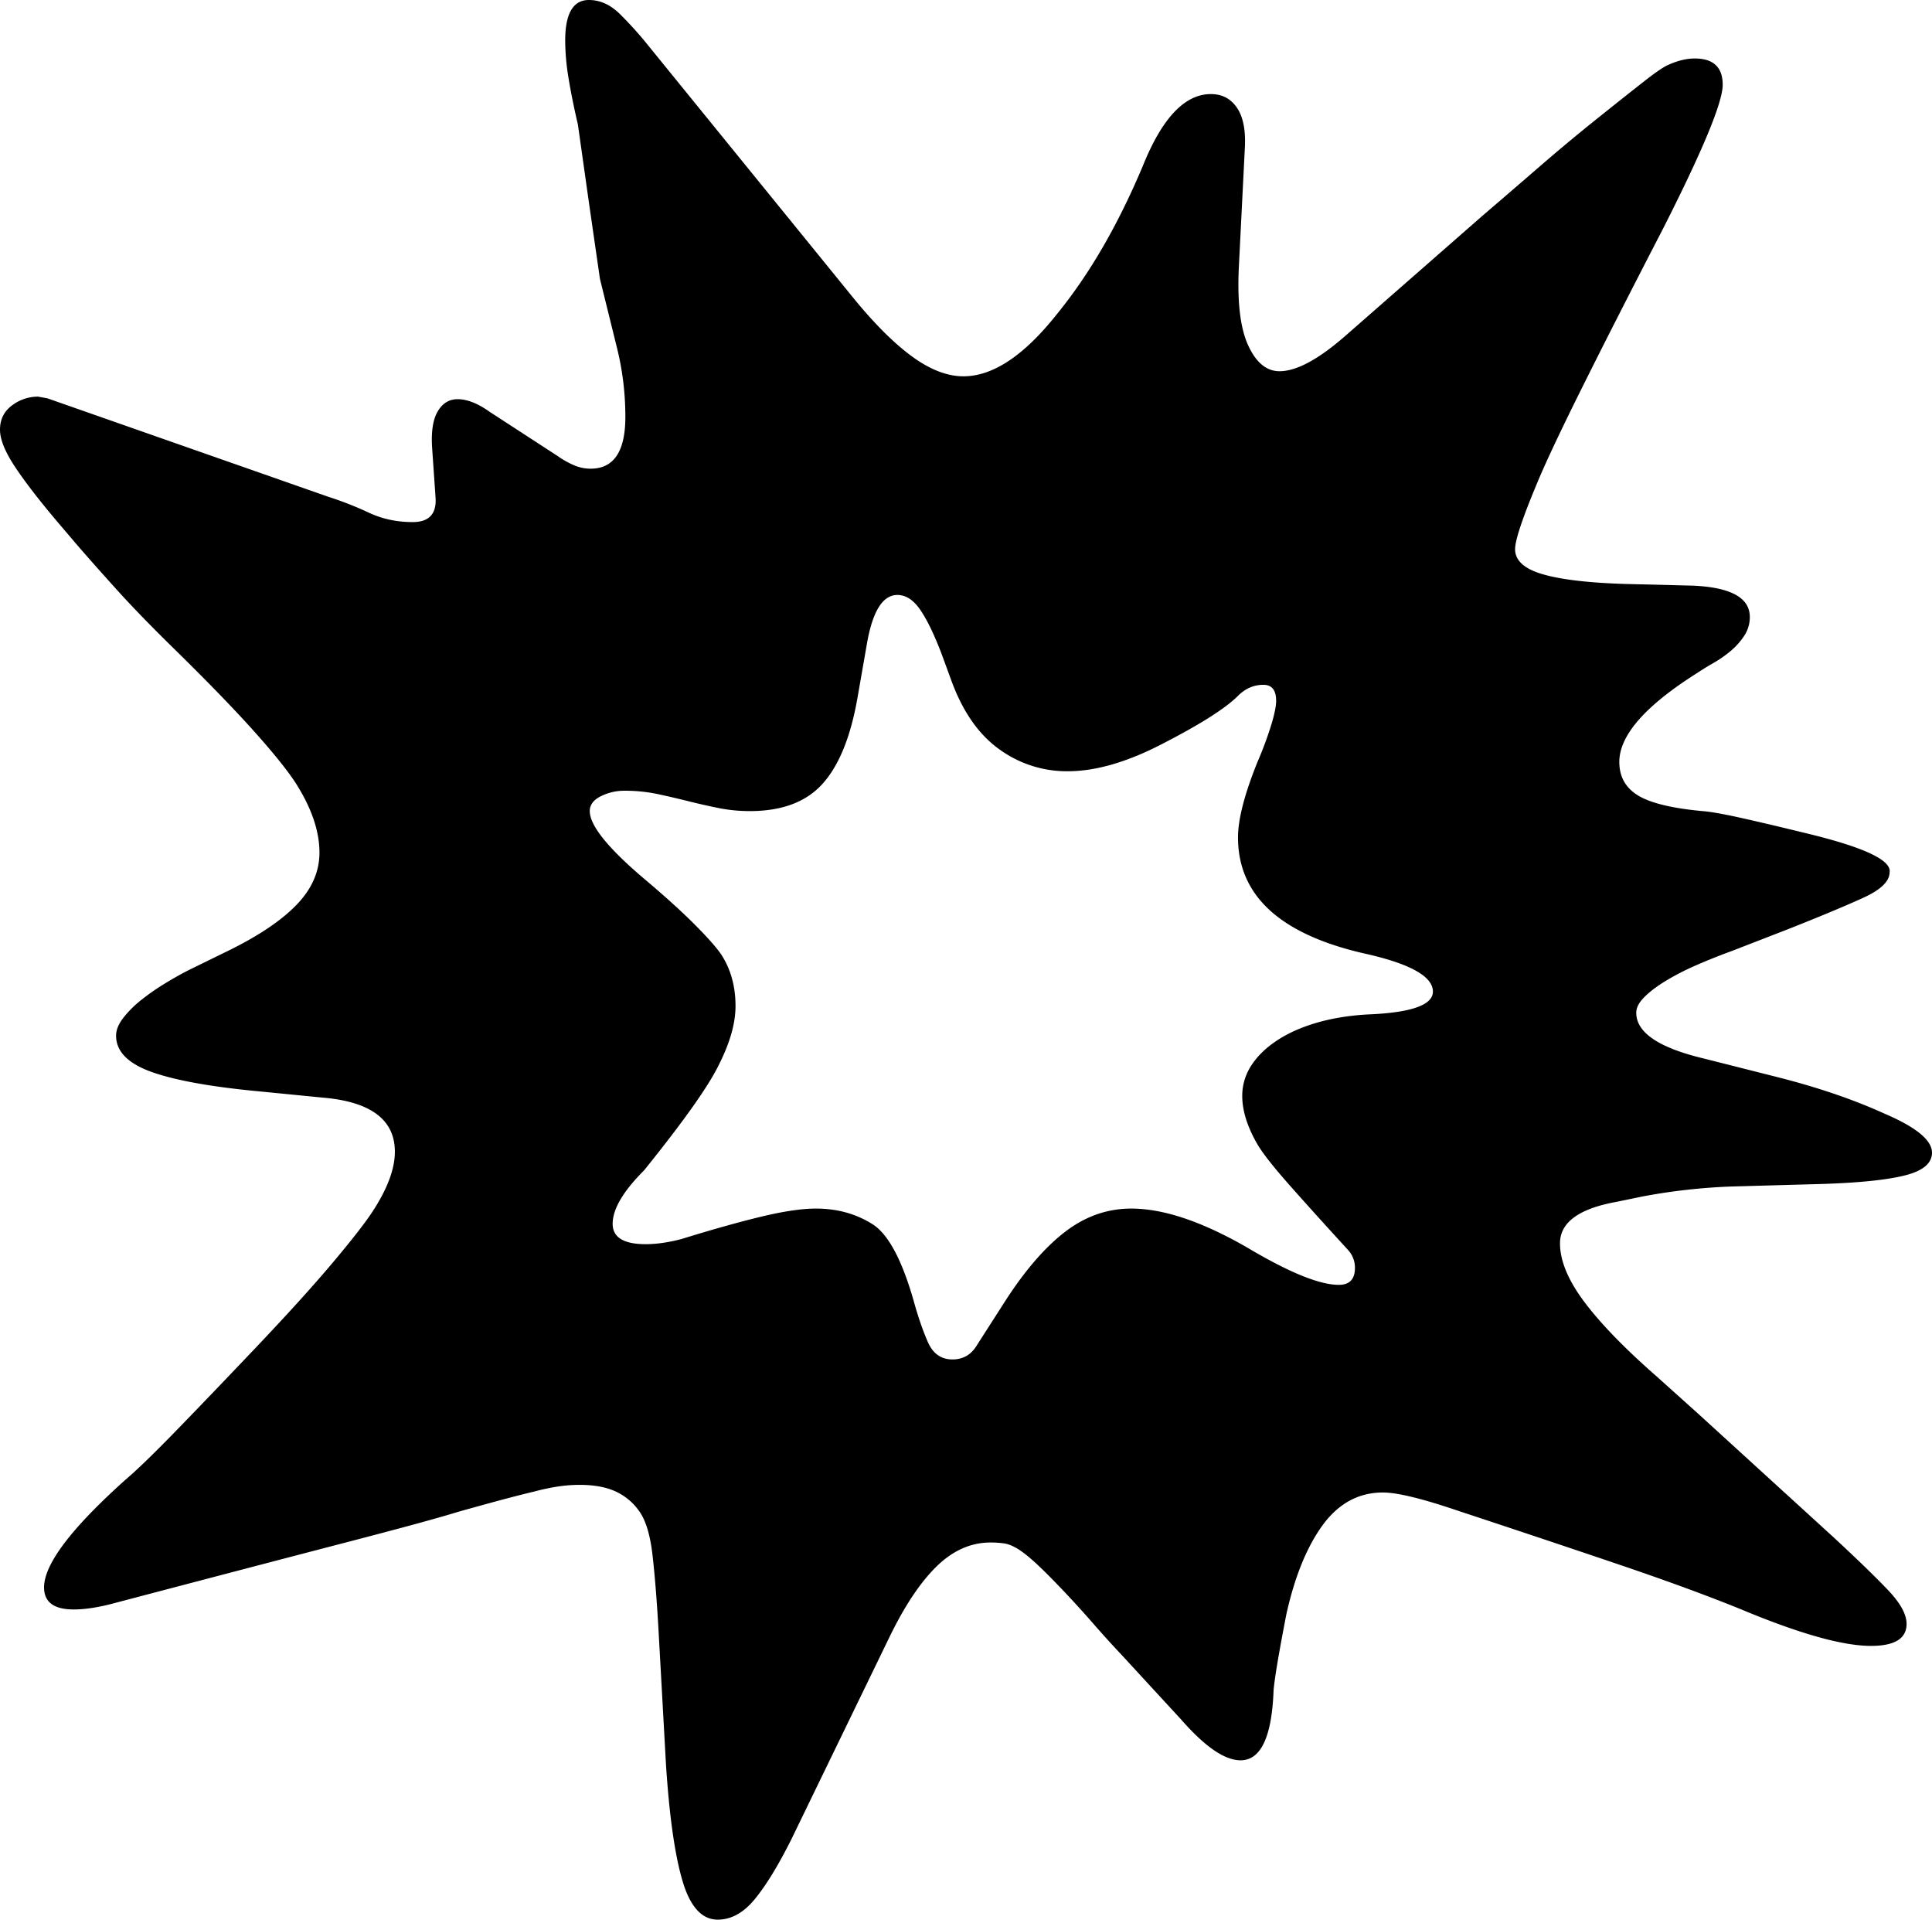 <svg viewBox="0 0 2280 2265" xmlns="http://www.w3.org/2000/svg"><path d="m1691 1170q0-27-81-45-149-34-149-137 0-32 23-89a439.78 439.78 0 0 0 16.5-44.5q5.5-18.5 5.5-27.5 0-19-15-19-17 0-30 13-22 22-88 56-63 33-113 33a135.4 135.4 0 0 1 -81.5-26.5q-36.5-26.5-56.5-82.5l-11-30q-13-34-25-51.5t-27-17.5q-26 0-36 58l-11 63q-12 69-41 101.5t-86 32.5a186 186 0 0 1 -36.5-3.5q-17.5-3.5-35.5-8t-36.5-8.5a186.41 186.41 0 0 0 -39.5-4 61.8 61.8 0 0 0 -28 6.5q-13 6.5-13 17.5 0 25 62 78 38 32 61 55t32 36q17 26 17 61 0 30-19 68-18 38-89 126-37 37-37 63 0 24 39 24 19 0 42-6 55-17 94.5-26.5t64.5-9.5q37 0 66 18 28 17 49 90 8 29 17 49.5t29 20.5q19 0 29-17l34-53q35-54 70.5-81t77.5-27q59 0 142 49 70 41 103 41 19 0 19-20a30.64 30.64 0 0 0 -8-21q-43-47-69.5-77t-36.5-46q-19-32-19-59a64.91 64.91 0 0 1 10.5-35.5q10.5-16.5 30-29.5t46.5-21q27-8 60-10 78-3 78-27zm589 190q0 19-32.5 27t-98.5 10l-107 3q-26 1-52.5 4t-52.5 8l-29 6q-67 12-67 49 0 31 29 69.5t85 87.5l49 44 160 146q41 38 63.5 61.5t22.5 40.5q0 26-42 26-50 0-153-43-59-24-143-52.5t-193-64.5q-62-21-87-21-42 0-70 37-29 39-44 107-13 67-15 89-3 83-39 83-28 0-70-48l-70-76q-17-18-34-37.5t-36-39.5q-19-20-31.5-31.5t-21.5-17q-9-5.51-16.5-6.5a116.68 116.68 0 0 0 -15.5-1q-35 0-64 28.5t-56 84.5l-115 237q-23 46-43 70.5t-44 24.5q-28 0-41.5-45.5t-19.5-136.5l-9-162q-3-52-7-86.5t-15-50.5a69.34 69.34 0 0 0 -28-24q-17-8-43-8a171.18 171.18 0 0 0 -26 2 264.7 264.7 0 0 0 -28 6q-26 6-90 24-32 10-132 36t-271 71q-29 8-50 8-35 0-35-26 0-41 96-127 20-17 57.5-55.5t95.5-99.5q57-60 91.5-101t47.5-61q26-40 26-70 0-57-86-64l-71-7q-87-8-129.5-23t-42.5-43q0-10 8.5-21a125.52 125.52 0 0 1 21-21 272.91 272.91 0 0 1 28-19.5q15.5-9.5 29.5-16.5l49-24q52-26 78-53.5t26-60.5q0-38-28-82-15-23-49.5-61.5t-91.5-94.5q-42-41-70-72t-47-53l-23-27q-33-39-50.5-65.5t-17.5-43.5q0-18 14-28.5a50.47 50.47 0 0 1 31-10.5l11 2 331 116a406.54 406.54 0 0 1 48.5 19q23.5 11 51.5 11 29 0 27-29l-4-58q-2-29 6.5-43.5t23.5-14.5q17 0 38 15l80 52a106.19 106.19 0 0 0 19.5 11 49.71 49.71 0 0 0 19.5 4q41 0 41-61a341.88 341.88 0 0 0 -2.5-41.5 334.11 334.11 0 0 0 -7.5-40.5l-20-81-13-90-13-92q-7-30-11-54.5a278 278 0 0 1 -4-44.5q0-48 28-48 20 0 37 17a434.61 434.61 0 0 1 30 33l243 299q38 47 70.5 71t61.5 24q52 0 110-73 58-71 102-176 34-84 80-84 20 0 31 16.5t9 48.5l-7 139q-3 62 11 92.5t37 30.5q30 0 78-42l161-141q35-30 68.5-59t68.5-57q35-28 55.5-44t28.5-19q16-7 30-7 33 0 33 31t-70 169q-61 118-98 192.5t-51 108.5q-26 62-26 78 0 20 32.5 29.5t97.5 11.5l80 2q67 3 67 37a39.58 39.58 0 0 1 -6.5 22 81.5 81.5 0 0 1 -16 18 135.07 135.07 0 0 1 -20 14q-10.5 6-19.5 12-92 58-92 105 0 26 22 39.5t76 18.5q14 1 45.5 8t80.5 19q98 24 95 45 0 16-30.5 30t-88.5 37l-67 26q-22 8-42.5 17a299.55 299.55 0 0 0 -36 18.5q-15.49 9.49-25 19t-9.5 18.5q0 35 80 54l87 22q71 18 126 43 56 24 56 46z"/></svg>